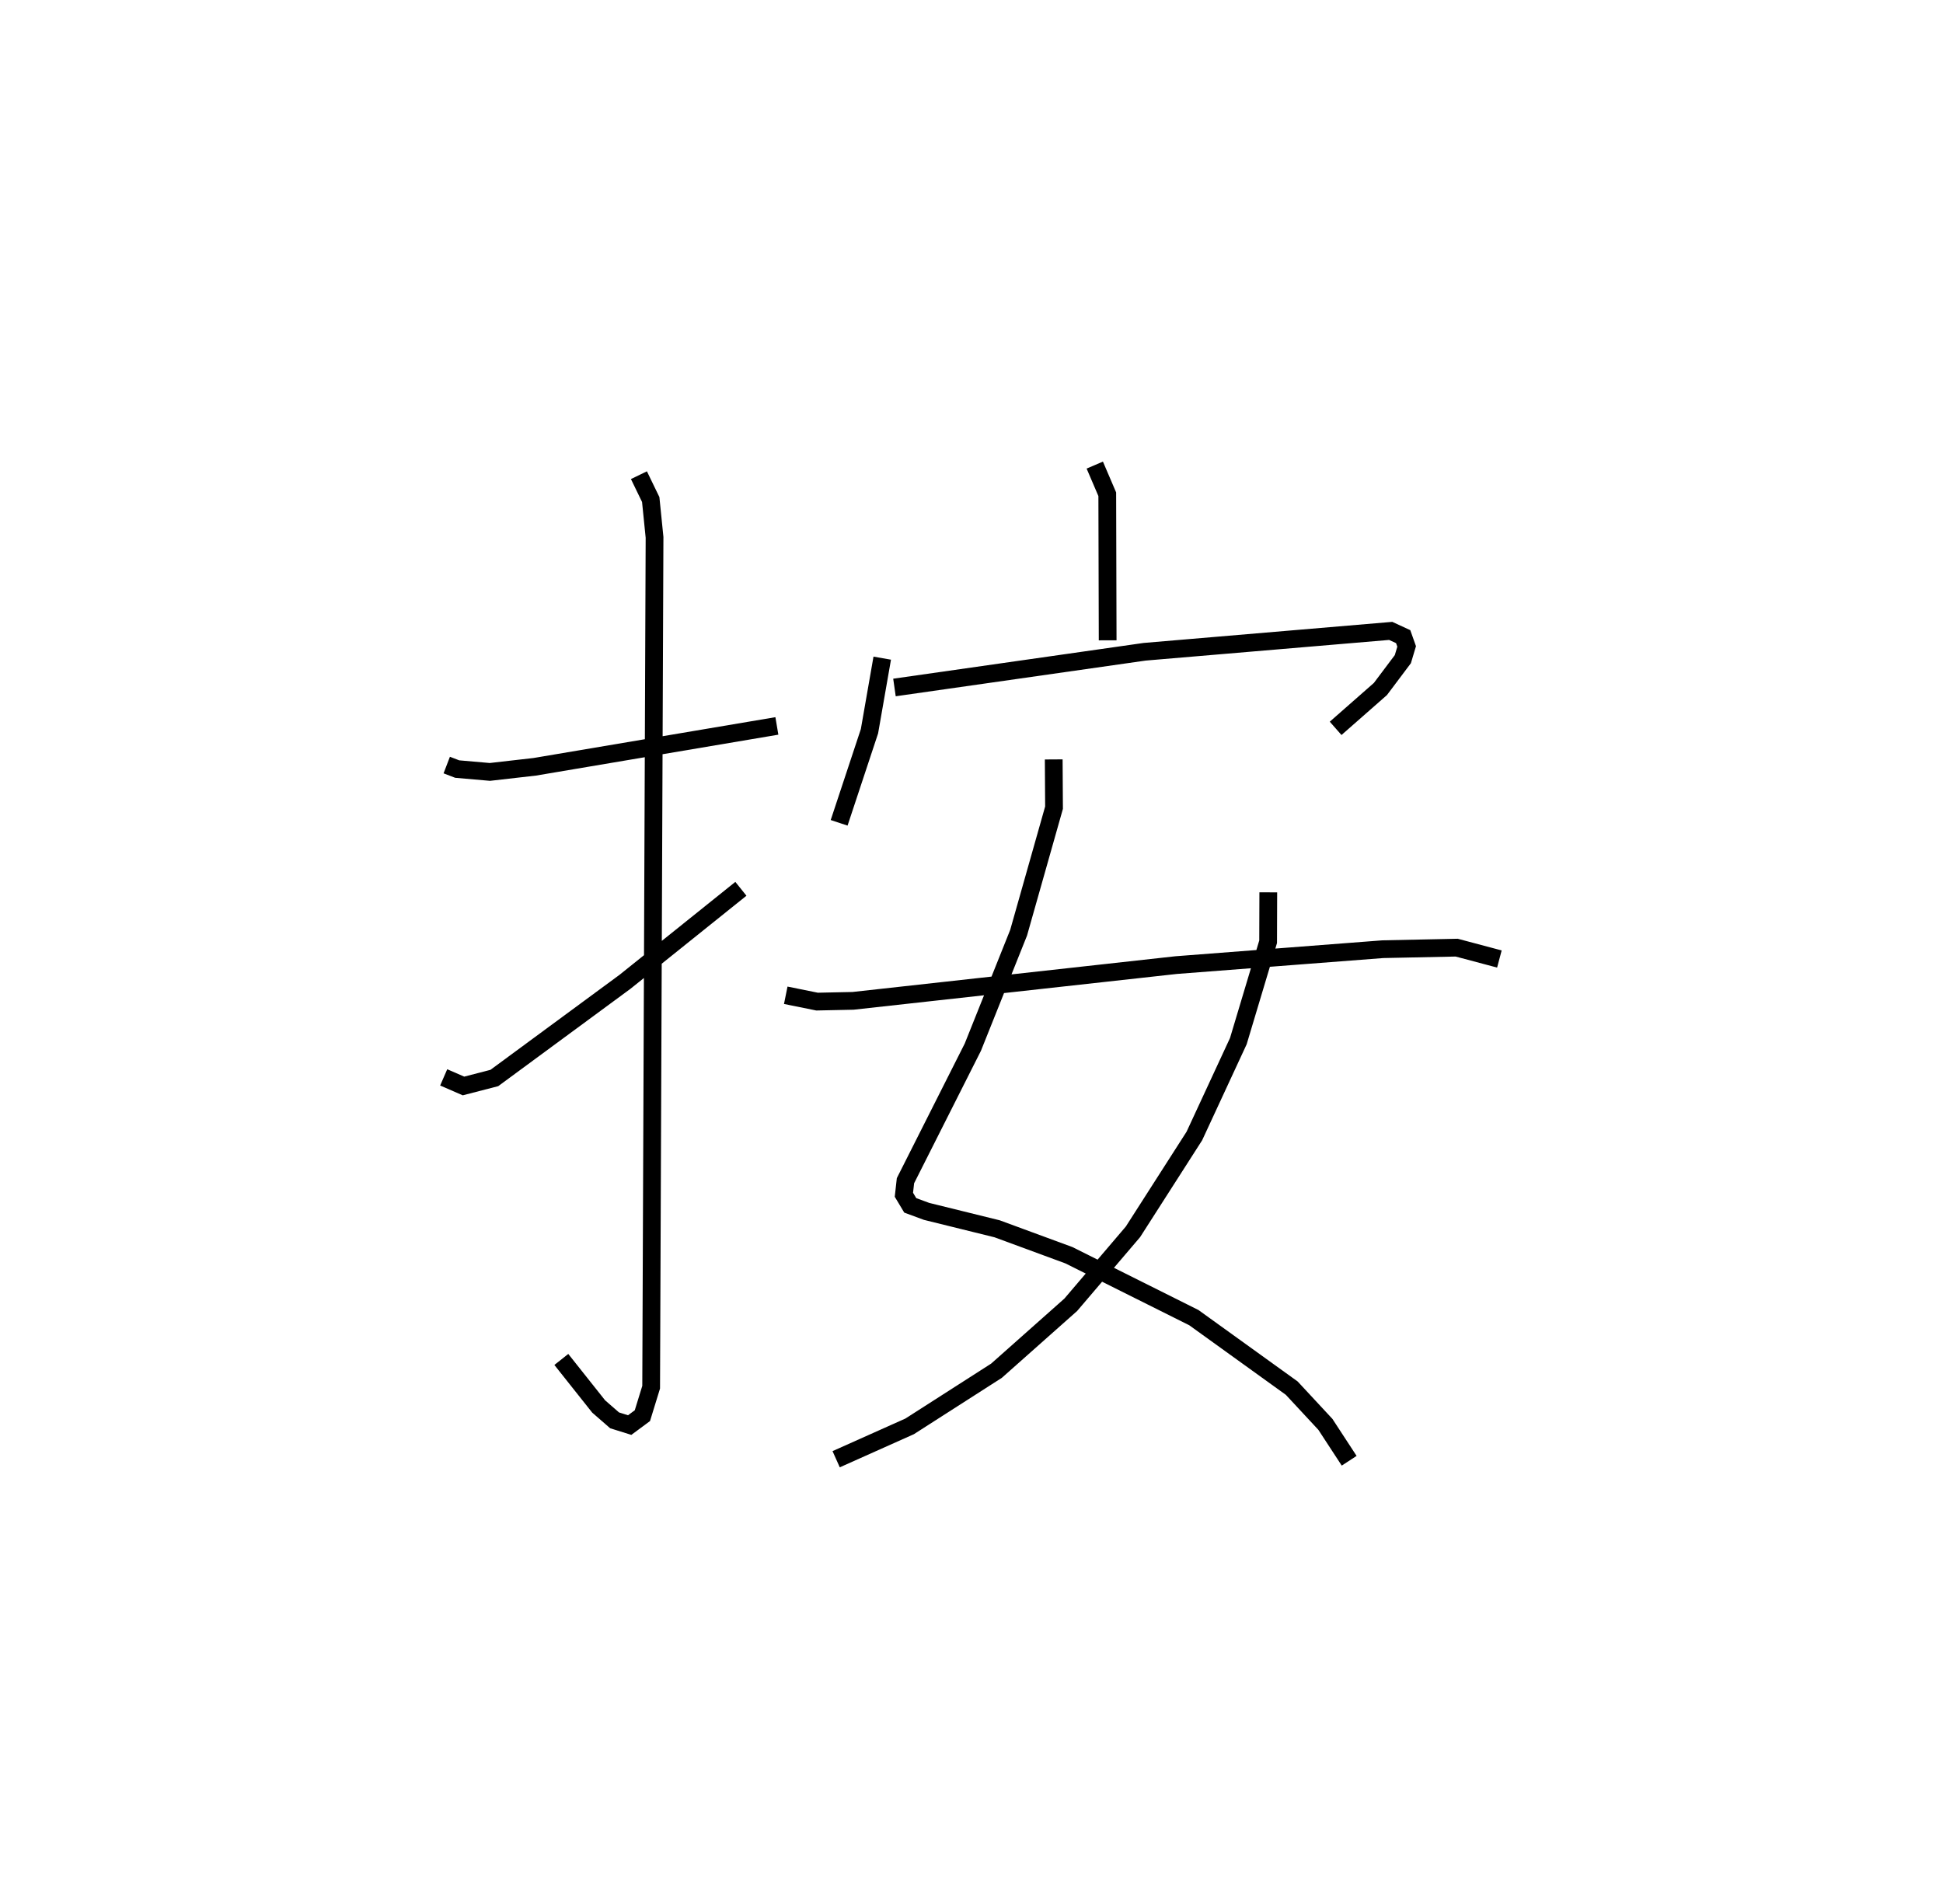 <?xml version="1.0" encoding="utf-8" ?>
<svg baseProfile="full" height="107.324" version="1.1" width="109.493" xmlns="http://www.w3.org/2000/svg" xmlns:ev="http://www.w3.org/2001/xml-events" xmlns:xlink="http://www.w3.org/1999/xlink"><defs /><rect fill="white" height="107.324" width="109.493" x="0" y="0" /><path d="M25,25 m0.0,0.0 m0.175,18.116 l0.589,0.226 1.843,0.161 l2.529,-0.289 13.643,-2.303 m-7.774,-14.131 l0.665,1.372 0.215,2.131 l-0.191,47.895 -0.494,1.604 l-0.716,0.53 -0.85,-0.266 l-0.898,-0.782 -2.104,-2.65 m-6.629,-15.897 l1.116,0.485 1.738,-0.45 l7.363,-5.421 6.531,-5.241 m19.942,-23.879 l0.704,1.643 0.022,8.232 m-12.703,1.005 l-0.719,4.118 -1.71,5.162 m3.118,-7.627 l14.099,-2.013 13.865,-1.176 l0.703,0.324 0.196,0.551 l-0.214,0.717 -1.265,1.683 l-2.523,2.217 m-15.886,1.751 l0.017,2.719 -1.996,7.049 l-2.579,6.448 -3.797,7.527 l-0.088,0.792 0.358,0.597 l0.918,0.339 3.978,0.982 l4.046,1.49 7.039,3.516 l5.517,3.974 1.896,2.041 l1.34,2.051 m-4.558,-32.034 l-0.009,2.785 -1.679,5.602 l-2.478,5.345 -3.46,5.401 l-3.505,4.111 -4.186,3.717 l-4.891,3.134 -4.144,1.853 m-2.84,-26.147 l1.764,0.357 2.029,-0.043 l18.205,-2.014 11.65,-0.897 l4.161,-0.087 2.406,0.64 " fill="none" stroke="black" stroke-width="1" /></svg>